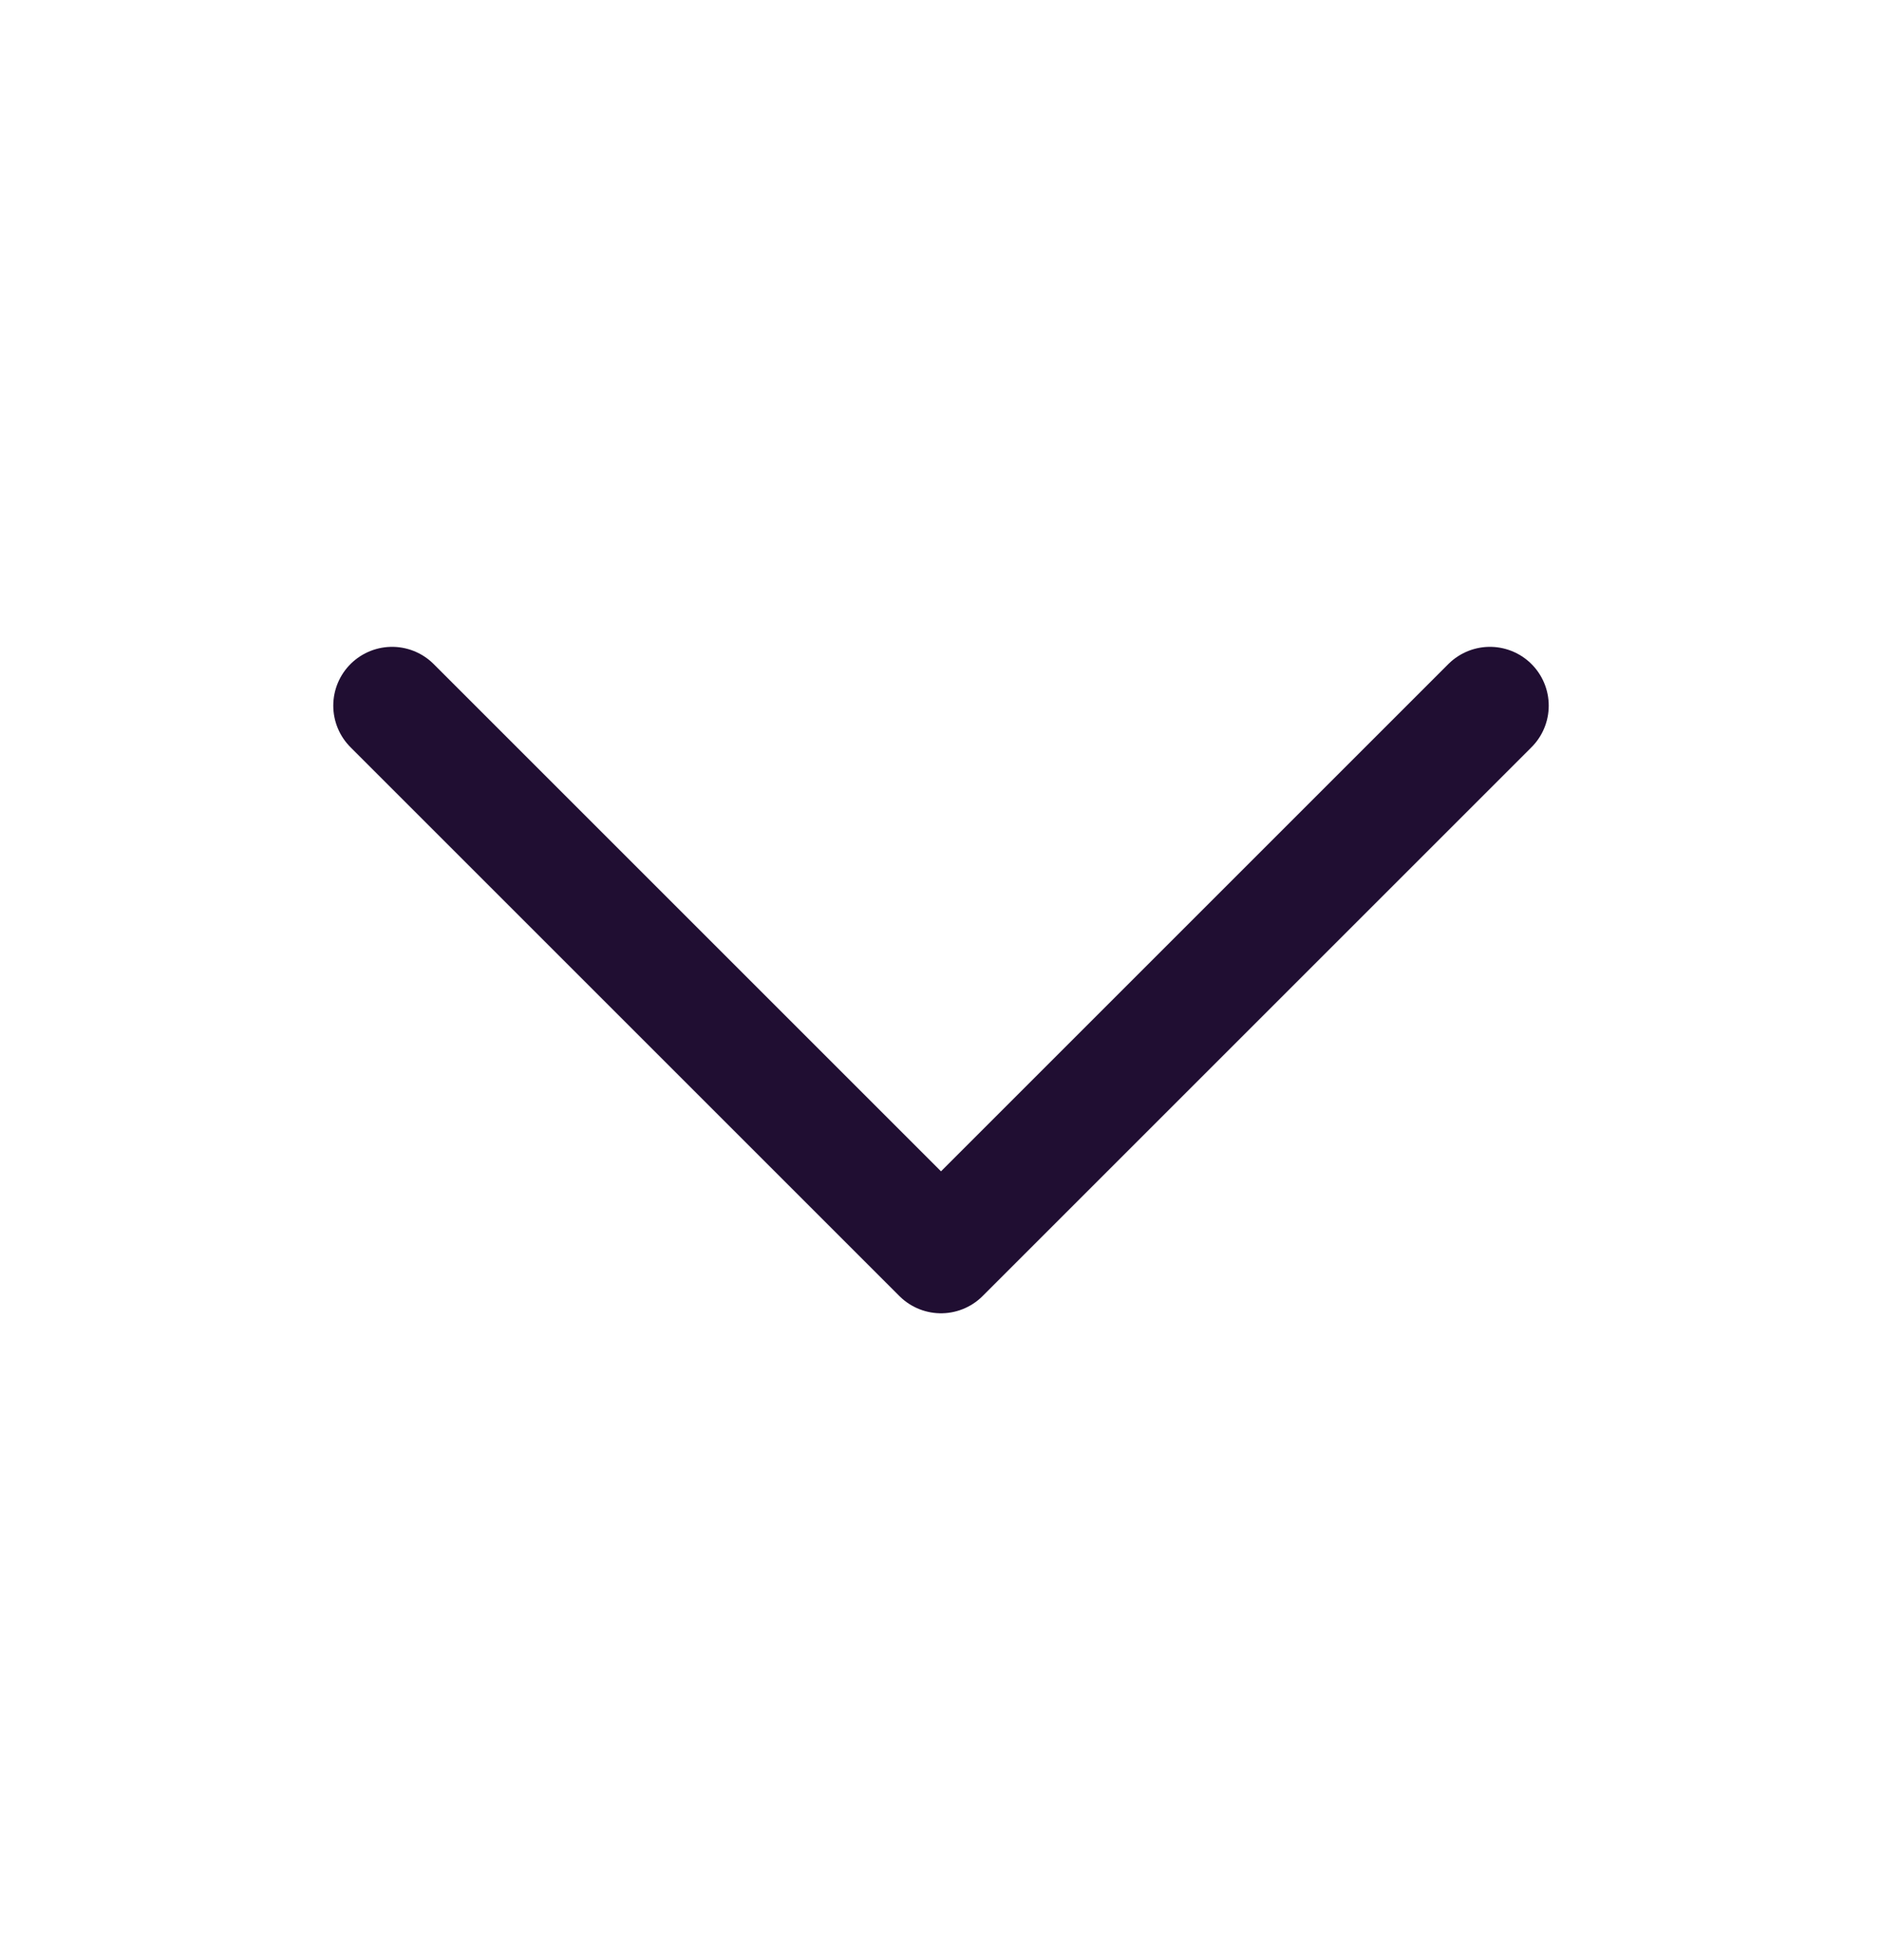<svg xmlns="http://www.w3.org/2000/svg" width="24" height="25" viewBox="0 0 24 25">
    <defs>
        <filter id="i4jku0eola" color-interpolation-filters="auto">
            <feColorMatrix in="SourceGraphic" values="0 0 0 0 1 0 0 0 0 1 0 0 0 0 1 0 0 0 1 0"/>
        </filter>
    </defs>
    <g fill="none" fill-rule="evenodd" stroke-linecap="round" stroke-linejoin="round">
        <g filter="url(#i4jku0eola)" transform="translate(-1255, -2797)">
            <g>
                <g stroke="#200E32" stroke-width="1.5">
                    <path d="M14 0L7 7 0 0" transform="translate(1255, 2797.5) translate(5, 8.5)"/>
                </g>
            </g>
        </g>
    </g>
</svg>
